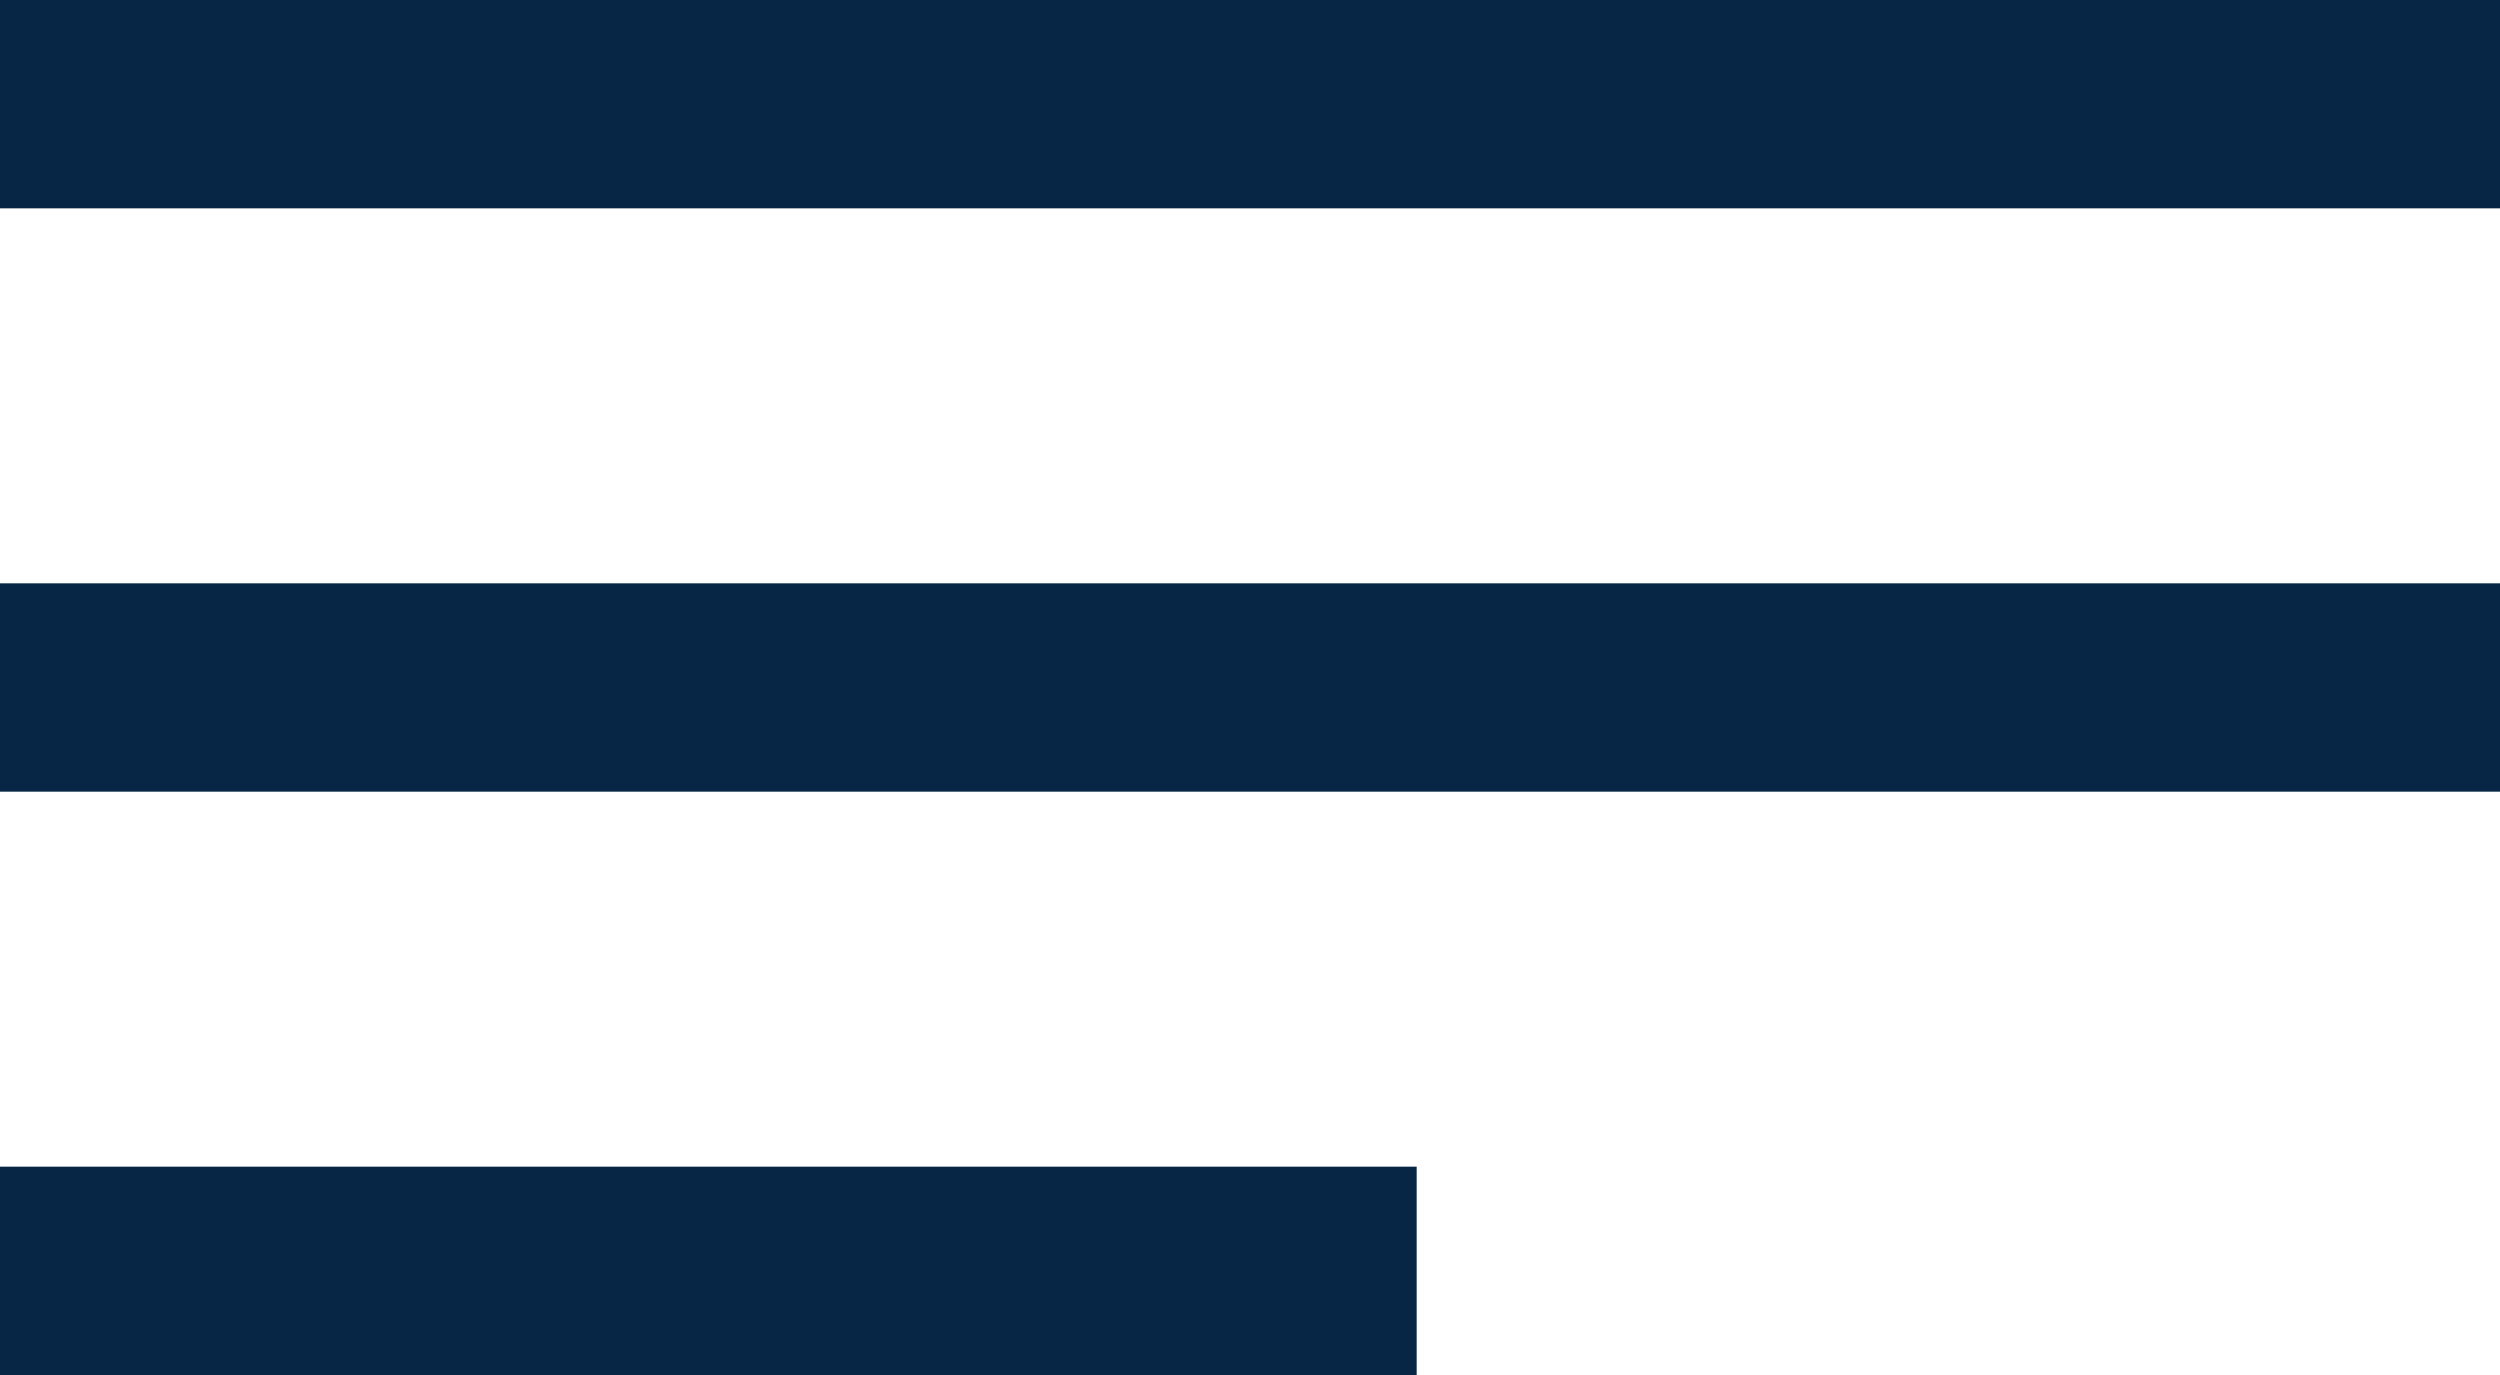 <svg width="60" height="33" viewBox="0 0 60 33" fill="none" xmlns="http://www.w3.org/2000/svg">
<rect y="28" width="34" height="5" fill="#072544"/>
<rect width="60" height="5" fill="#072544"/>
<rect y="14" width="60" height="5" fill="#072544"/>
</svg>
